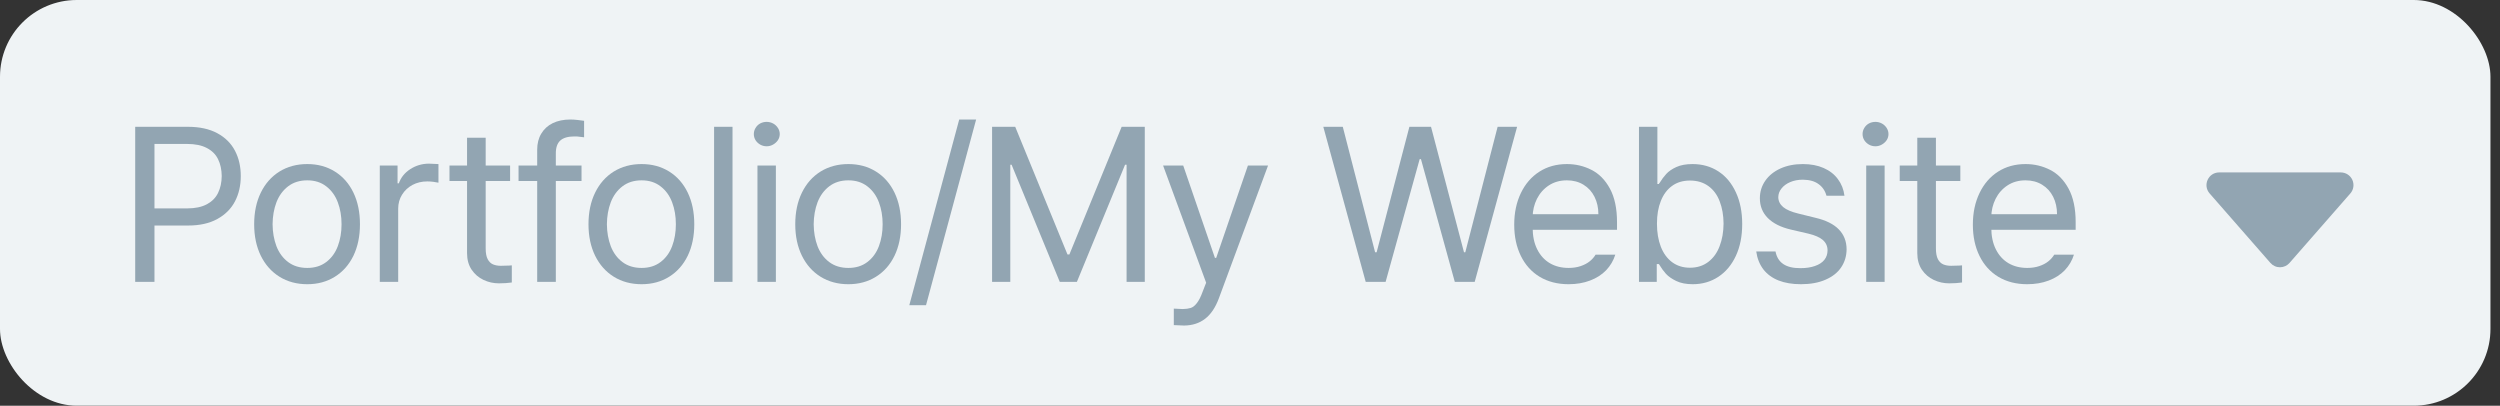 <svg width="228" height="37" viewBox="0 0 228 37" fill="none" xmlns="http://www.w3.org/2000/svg">
<rect x="0" y="0" width="228" height="37" fill="#333333" stroke="none"/>
<rect width="227.13" height="37" rx="7" fill="#EFF3F5"/>
<path d="M207.064 23.981L201.518 17.642C200.864 16.896 201.396 15.725 202.389 15.725H213.48C213.702 15.725 213.92 15.789 214.107 15.909C214.293 16.029 214.442 16.201 214.534 16.403C214.625 16.606 214.657 16.83 214.625 17.05C214.592 17.27 214.497 17.476 214.35 17.643L208.805 23.979C208.696 24.104 208.563 24.203 208.412 24.271C208.262 24.34 208.099 24.375 207.934 24.375C207.769 24.375 207.606 24.34 207.456 24.271C207.306 24.203 207.172 24.104 207.064 23.979V23.981Z" fill="#92A5B2"/>
<path d="M12.33 11.564H17.135C18.202 11.564 19.098 11.759 19.82 12.15C20.543 12.541 21.08 13.075 21.432 13.752C21.783 14.422 21.959 15.19 21.959 16.056C21.959 16.916 21.783 17.684 21.432 18.361C21.08 19.038 20.543 19.575 19.82 19.972C19.104 20.369 18.215 20.568 17.154 20.568H13.717V19.006H17.076C17.805 19.006 18.404 18.878 18.873 18.625C19.342 18.371 19.68 18.026 19.889 17.59C20.104 17.153 20.214 16.642 20.221 16.056C20.214 15.47 20.104 14.959 19.889 14.523C19.68 14.087 19.338 13.745 18.863 13.498C18.395 13.25 17.792 13.127 17.057 13.127H14.088V25.705H12.33V11.564Z" fill="#92A5B2"/>
<path d="M28.024 25.92C27.067 25.92 26.22 25.692 25.485 25.236C24.756 24.78 24.189 24.142 23.785 23.322C23.382 22.495 23.18 21.538 23.18 20.451C23.18 19.357 23.382 18.397 23.785 17.57C24.189 16.743 24.756 16.102 25.485 15.646C26.22 15.19 27.067 14.963 28.024 14.963C28.974 14.963 29.814 15.19 30.543 15.646C31.273 16.102 31.836 16.743 32.233 17.57C32.63 18.397 32.828 19.357 32.828 20.451C32.828 21.538 32.63 22.495 32.233 23.322C31.836 24.142 31.273 24.78 30.543 25.236C29.814 25.692 28.974 25.92 28.024 25.92ZM28.024 24.435C28.707 24.435 29.284 24.256 29.752 23.898C30.227 23.54 30.579 23.058 30.807 22.453C31.035 21.847 31.149 21.18 31.149 20.451C31.149 19.722 31.035 19.054 30.807 18.449C30.579 17.843 30.227 17.358 29.752 16.994C29.284 16.629 28.707 16.447 28.024 16.447C27.334 16.447 26.751 16.629 26.276 16.994C25.8 17.358 25.446 17.843 25.211 18.449C24.983 19.054 24.866 19.722 24.86 20.451C24.866 21.18 24.983 21.847 25.211 22.453C25.446 23.058 25.8 23.54 26.276 23.898C26.751 24.256 27.334 24.435 28.024 24.435Z" fill="#92A5B2"/>
<path d="M34.636 15.099H36.257V16.72H36.374C36.563 16.186 36.908 15.757 37.409 15.431C37.917 15.099 38.483 14.93 39.108 14.924C39.636 14.943 39.928 14.956 39.987 14.963V16.662C39.876 16.636 39.727 16.61 39.538 16.584C39.349 16.558 39.16 16.545 38.971 16.545C38.47 16.545 38.018 16.652 37.614 16.867C37.217 17.082 36.901 17.378 36.667 17.756C36.432 18.133 36.315 18.556 36.315 19.025V25.705H34.636V15.099Z" fill="#92A5B2"/>
<path d="M46.521 16.506H40.993V15.099H46.521V16.506ZM44.294 12.56V22.658C44.294 23.081 44.356 23.41 44.48 23.644C44.603 23.872 44.766 24.028 44.968 24.113C45.17 24.198 45.407 24.24 45.681 24.24C45.798 24.24 45.918 24.237 46.042 24.23C46.172 24.224 46.299 24.22 46.423 24.22L46.677 24.201V25.763C46.325 25.815 45.935 25.841 45.505 25.841C45.01 25.841 44.541 25.737 44.099 25.529C43.656 25.321 43.295 25.011 43.015 24.601C42.735 24.184 42.595 23.68 42.595 23.087V12.56H44.294Z" fill="#92A5B2"/>
<path d="M53.035 16.506H47.292V15.099H53.035V16.506ZM48.992 13.654C48.992 13.088 49.115 12.599 49.363 12.189C49.61 11.772 49.959 11.453 50.408 11.232C50.864 11.011 51.401 10.9 52.019 10.9C52.221 10.9 52.432 10.913 52.654 10.939C52.882 10.959 53.087 10.985 53.269 11.017V12.521C53.126 12.502 52.904 12.476 52.605 12.443C52.559 12.443 52.524 12.443 52.498 12.443C52.472 12.443 52.436 12.443 52.39 12.443C51.798 12.443 51.365 12.57 51.091 12.824C50.818 13.078 50.684 13.478 50.691 14.025V25.705H48.992V13.654Z" fill="#92A5B2"/>
<path d="M58.514 25.92C57.557 25.92 56.71 25.692 55.974 25.236C55.245 24.78 54.679 24.142 54.275 23.322C53.872 22.495 53.67 21.538 53.67 20.451C53.67 19.357 53.872 18.397 54.275 17.57C54.679 16.743 55.245 16.102 55.974 15.646C56.71 15.19 57.557 14.963 58.514 14.963C59.464 14.963 60.304 15.19 61.033 15.646C61.762 16.102 62.325 16.743 62.723 17.57C63.12 18.397 63.318 19.357 63.318 20.451C63.318 21.538 63.12 22.495 62.723 23.322C62.325 24.142 61.762 24.78 61.033 25.236C60.304 25.692 59.464 25.92 58.514 25.92ZM58.514 24.435C59.197 24.435 59.773 24.256 60.242 23.898C60.717 23.54 61.069 23.058 61.297 22.453C61.525 21.847 61.639 21.18 61.639 20.451C61.639 19.722 61.525 19.054 61.297 18.449C61.069 17.843 60.717 17.358 60.242 16.994C59.773 16.629 59.197 16.447 58.514 16.447C57.824 16.447 57.241 16.629 56.766 16.994C56.29 17.358 55.935 17.843 55.701 18.449C55.473 19.054 55.356 19.722 55.349 20.451C55.356 21.18 55.473 21.847 55.701 22.453C55.935 23.058 56.29 23.54 56.766 23.898C57.241 24.256 57.824 24.435 58.514 24.435Z" fill="#92A5B2"/>
<path d="M66.805 25.705H65.125V11.564H66.805V25.705Z" fill="#92A5B2"/>
<path d="M69.081 15.099H70.76V25.705H69.081V15.099ZM69.921 13.341C69.706 13.341 69.507 13.289 69.325 13.185C69.149 13.081 69.009 12.948 68.905 12.785C68.801 12.616 68.749 12.43 68.749 12.228C68.749 12.026 68.801 11.841 68.905 11.671C69.009 11.496 69.149 11.359 69.325 11.261C69.507 11.164 69.706 11.115 69.921 11.115C70.129 11.115 70.324 11.164 70.507 11.261C70.689 11.359 70.835 11.496 70.946 11.671C71.057 11.841 71.112 12.026 71.112 12.228C71.112 12.43 71.057 12.616 70.946 12.785C70.835 12.948 70.689 13.081 70.507 13.185C70.324 13.289 70.129 13.341 69.921 13.341Z" fill="#92A5B2"/>
<path d="M77.372 25.92C76.415 25.92 75.569 25.692 74.833 25.236C74.104 24.78 73.538 24.142 73.134 23.322C72.73 22.495 72.528 21.538 72.528 20.451C72.528 19.357 72.73 18.397 73.134 17.57C73.538 16.743 74.104 16.102 74.833 15.646C75.569 15.19 76.415 14.963 77.372 14.963C78.323 14.963 79.163 15.19 79.892 15.646C80.621 16.102 81.184 16.743 81.581 17.57C81.978 18.397 82.177 19.357 82.177 20.451C82.177 21.538 81.978 22.495 81.581 23.322C81.184 24.142 80.621 24.78 79.892 25.236C79.163 25.692 78.323 25.92 77.372 25.92ZM77.372 24.435C78.056 24.435 78.632 24.256 79.101 23.898C79.576 23.54 79.927 23.058 80.155 22.453C80.383 21.847 80.497 21.18 80.497 20.451C80.497 19.722 80.383 19.054 80.155 18.449C79.927 17.843 79.576 17.358 79.101 16.994C78.632 16.629 78.056 16.447 77.372 16.447C76.682 16.447 76.099 16.629 75.624 16.994C75.149 17.358 74.794 17.843 74.56 18.449C74.332 19.054 74.215 19.722 74.208 20.451C74.215 21.18 74.332 21.847 74.56 22.453C74.794 23.058 75.149 23.54 75.624 23.898C76.099 24.256 76.682 24.435 77.372 24.435Z" fill="#92A5B2"/>
<path d="M84.453 27.834H82.929L87.48 10.9H89.023L84.453 27.834Z" fill="#92A5B2"/>
<path d="M92.588 11.564L97.353 23.205H97.529L102.295 11.564H104.404V25.705H102.744V15.021H102.607L98.213 25.705H96.65L92.256 15.021H92.139V25.705H90.478V11.564H92.588Z" fill="#92A5B2"/>
<path d="M107.989 29.689C107.507 29.676 107.194 29.663 107.051 29.65V28.146C107.129 28.153 107.403 28.166 107.871 28.185C108.158 28.179 108.396 28.146 108.584 28.087C108.773 28.035 108.959 27.892 109.141 27.658C109.33 27.43 109.512 27.072 109.688 26.584L110 25.783L106.075 15.099H107.91L110.801 23.517H110.918L113.809 15.099H115.645L111.153 27.228C110.84 28.061 110.424 28.677 109.903 29.074C109.382 29.477 108.744 29.683 107.989 29.689Z" fill="#92A5B2"/>
<path d="M120.685 11.564H122.462L125.411 23.009H125.548L128.536 11.564H130.509L133.517 23.009H133.634L136.583 11.564H138.36L134.493 25.705H132.677L129.591 14.513H129.474L126.368 25.705H124.552L120.685 11.564Z" fill="#92A5B2"/>
<path d="M143.058 25.92C142.049 25.92 141.17 25.695 140.421 25.246C139.679 24.797 139.106 24.162 138.703 23.341C138.299 22.521 138.097 21.571 138.097 20.49C138.097 19.409 138.299 18.449 138.703 17.609C139.106 16.769 139.669 16.118 140.392 15.656C141.115 15.194 141.951 14.963 142.902 14.963C143.703 14.963 144.448 15.138 145.138 15.49C145.835 15.841 146.398 16.414 146.828 17.209C147.257 18.003 147.472 19.018 147.472 20.256V20.959H139.269V19.533H145.773C145.773 18.947 145.656 18.42 145.421 17.951C145.187 17.482 144.852 17.114 144.416 16.847C143.979 16.58 143.475 16.447 142.902 16.447C142.277 16.447 141.73 16.6 141.261 16.906C140.793 17.212 140.428 17.622 140.168 18.136C139.914 18.651 139.783 19.201 139.777 19.787V20.744C139.777 21.525 139.917 22.192 140.197 22.746C140.477 23.299 140.861 23.719 141.349 24.006C141.837 24.292 142.407 24.435 143.058 24.435C143.462 24.435 143.826 24.38 144.152 24.269C144.477 24.159 144.751 24.015 144.972 23.84C145.2 23.657 145.382 23.452 145.519 23.224H147.316C147.147 23.765 146.867 24.24 146.476 24.65C146.085 25.054 145.597 25.366 145.011 25.587C144.425 25.809 143.774 25.92 143.058 25.92Z" fill="#92A5B2"/>
<path d="M149.475 11.564H151.154V16.779H151.291C151.297 16.759 151.307 16.74 151.32 16.72C151.333 16.701 151.35 16.681 151.369 16.662C151.551 16.362 151.75 16.095 151.965 15.861C152.18 15.627 152.482 15.418 152.873 15.236C153.27 15.054 153.765 14.963 154.357 14.963C155.243 14.963 156.027 15.184 156.711 15.627C157.394 16.069 157.928 16.707 158.312 17.541C158.697 18.367 158.889 19.331 158.889 20.431C158.889 21.538 158.697 22.505 158.312 23.332C157.928 24.159 157.394 24.797 156.711 25.246C156.027 25.695 155.249 25.92 154.377 25.92C153.778 25.92 153.277 25.822 152.873 25.627C152.469 25.431 152.157 25.213 151.935 24.972C151.714 24.725 151.512 24.448 151.33 24.142C151.324 24.129 151.317 24.119 151.31 24.113C151.304 24.106 151.297 24.097 151.291 24.084H151.096V25.705H149.475V11.564ZM151.115 20.392C151.115 21.193 151.232 21.896 151.467 22.502C151.701 23.101 152.043 23.569 152.492 23.908C152.948 24.246 153.491 24.416 154.123 24.416C154.774 24.416 155.331 24.24 155.793 23.888C156.255 23.537 156.6 23.058 156.828 22.453C157.062 21.847 157.183 21.16 157.189 20.392C157.183 19.637 157.066 18.963 156.838 18.371C156.616 17.778 156.275 17.313 155.812 16.974C155.35 16.636 154.787 16.466 154.123 16.466C153.485 16.466 152.941 16.629 152.492 16.955C152.043 17.28 151.701 17.739 151.467 18.332C151.232 18.918 151.115 19.605 151.115 20.392Z" fill="#92A5B2"/>
<path d="M166.575 17.853C166.451 17.397 166.21 17.043 165.852 16.789C165.5 16.528 165.025 16.395 164.426 16.388C163.996 16.388 163.612 16.46 163.274 16.603C162.935 16.746 162.668 16.942 162.473 17.189C162.278 17.43 162.18 17.697 162.18 17.99C162.187 18.341 162.336 18.641 162.629 18.888C162.922 19.129 163.378 19.325 163.996 19.474L165.578 19.865C166.522 20.086 167.229 20.438 167.698 20.92C168.166 21.395 168.404 22 168.41 22.736C168.404 23.355 168.238 23.905 167.912 24.386C167.593 24.862 167.118 25.236 166.487 25.509C165.862 25.783 165.116 25.92 164.25 25.92C163.463 25.92 162.779 25.806 162.2 25.578C161.627 25.35 161.168 25.015 160.823 24.572C160.478 24.123 160.259 23.576 160.168 22.931H161.926C162.024 23.446 162.261 23.83 162.639 24.084C163.017 24.337 163.541 24.461 164.211 24.455C164.713 24.455 165.149 24.39 165.52 24.259C165.897 24.129 166.184 23.944 166.379 23.703C166.575 23.455 166.672 23.166 166.672 22.834C166.672 22.456 166.532 22.143 166.252 21.896C165.972 21.649 165.533 21.453 164.934 21.31L163.332 20.939C162.414 20.724 161.711 20.373 161.223 19.884C160.741 19.396 160.5 18.797 160.5 18.087C160.5 17.489 160.666 16.951 160.998 16.476C161.33 16.001 161.793 15.63 162.385 15.363C162.978 15.096 163.658 14.963 164.426 14.963C165.142 14.963 165.774 15.083 166.321 15.324C166.868 15.565 167.3 15.903 167.619 16.34C167.945 16.776 168.144 17.28 168.215 17.853H166.575Z" fill="#92A5B2"/>
<path d="M170.198 15.099H171.878V25.705H170.198V15.099ZM171.038 13.341C170.823 13.341 170.624 13.289 170.442 13.185C170.266 13.081 170.126 12.948 170.022 12.785C169.918 12.616 169.866 12.43 169.866 12.228C169.866 12.026 169.918 11.841 170.022 11.671C170.126 11.496 170.266 11.359 170.442 11.261C170.624 11.164 170.823 11.115 171.038 11.115C171.246 11.115 171.441 11.164 171.624 11.261C171.806 11.359 171.953 11.496 172.063 11.671C172.174 11.841 172.229 12.026 172.229 12.228C172.229 12.43 172.174 12.616 172.063 12.785C171.953 12.948 171.806 13.081 171.624 13.185C171.441 13.289 171.246 13.341 171.038 13.341Z" fill="#92A5B2"/>
<path d="M178.782 16.506H173.255V15.099H178.782V16.506ZM176.556 12.56V22.658C176.556 23.081 176.618 23.41 176.741 23.644C176.865 23.872 177.028 24.028 177.23 24.113C177.431 24.198 177.669 24.24 177.943 24.24C178.06 24.24 178.18 24.237 178.304 24.23C178.434 24.224 178.561 24.22 178.685 24.22L178.939 24.201V25.763C178.587 25.815 178.196 25.841 177.767 25.841C177.272 25.841 176.803 25.737 176.36 25.529C175.918 25.321 175.556 25.011 175.277 24.601C174.997 24.184 174.857 23.68 174.857 23.087V12.56H176.556Z" fill="#92A5B2"/>
<path d="M184.886 25.92C183.877 25.92 182.998 25.695 182.25 25.246C181.507 24.797 180.934 24.162 180.531 23.341C180.127 22.521 179.925 21.571 179.925 20.49C179.925 19.409 180.127 18.449 180.531 17.609C180.934 16.769 181.498 16.118 182.22 15.656C182.943 15.194 183.779 14.963 184.73 14.963C185.531 14.963 186.276 15.138 186.966 15.49C187.663 15.841 188.226 16.414 188.656 17.209C189.085 18.003 189.3 19.018 189.3 20.256V20.959H181.097V19.533H187.601C187.601 18.947 187.484 18.42 187.25 17.951C187.015 17.482 186.68 17.114 186.244 16.847C185.807 16.58 185.303 16.447 184.73 16.447C184.105 16.447 183.558 16.6 183.089 16.906C182.621 17.212 182.256 17.622 181.996 18.136C181.742 18.651 181.612 19.201 181.605 19.787V20.744C181.605 21.525 181.745 22.192 182.025 22.746C182.305 23.299 182.689 23.719 183.177 24.006C183.666 24.292 184.235 24.435 184.886 24.435C185.29 24.435 185.654 24.38 185.98 24.269C186.306 24.159 186.579 24.015 186.8 23.84C187.028 23.657 187.21 23.452 187.347 23.224H189.144C188.975 23.765 188.695 24.24 188.304 24.65C187.914 25.054 187.425 25.366 186.839 25.587C186.253 25.809 185.602 25.92 184.886 25.92Z" fill="#92A5B2"/>
</svg>
